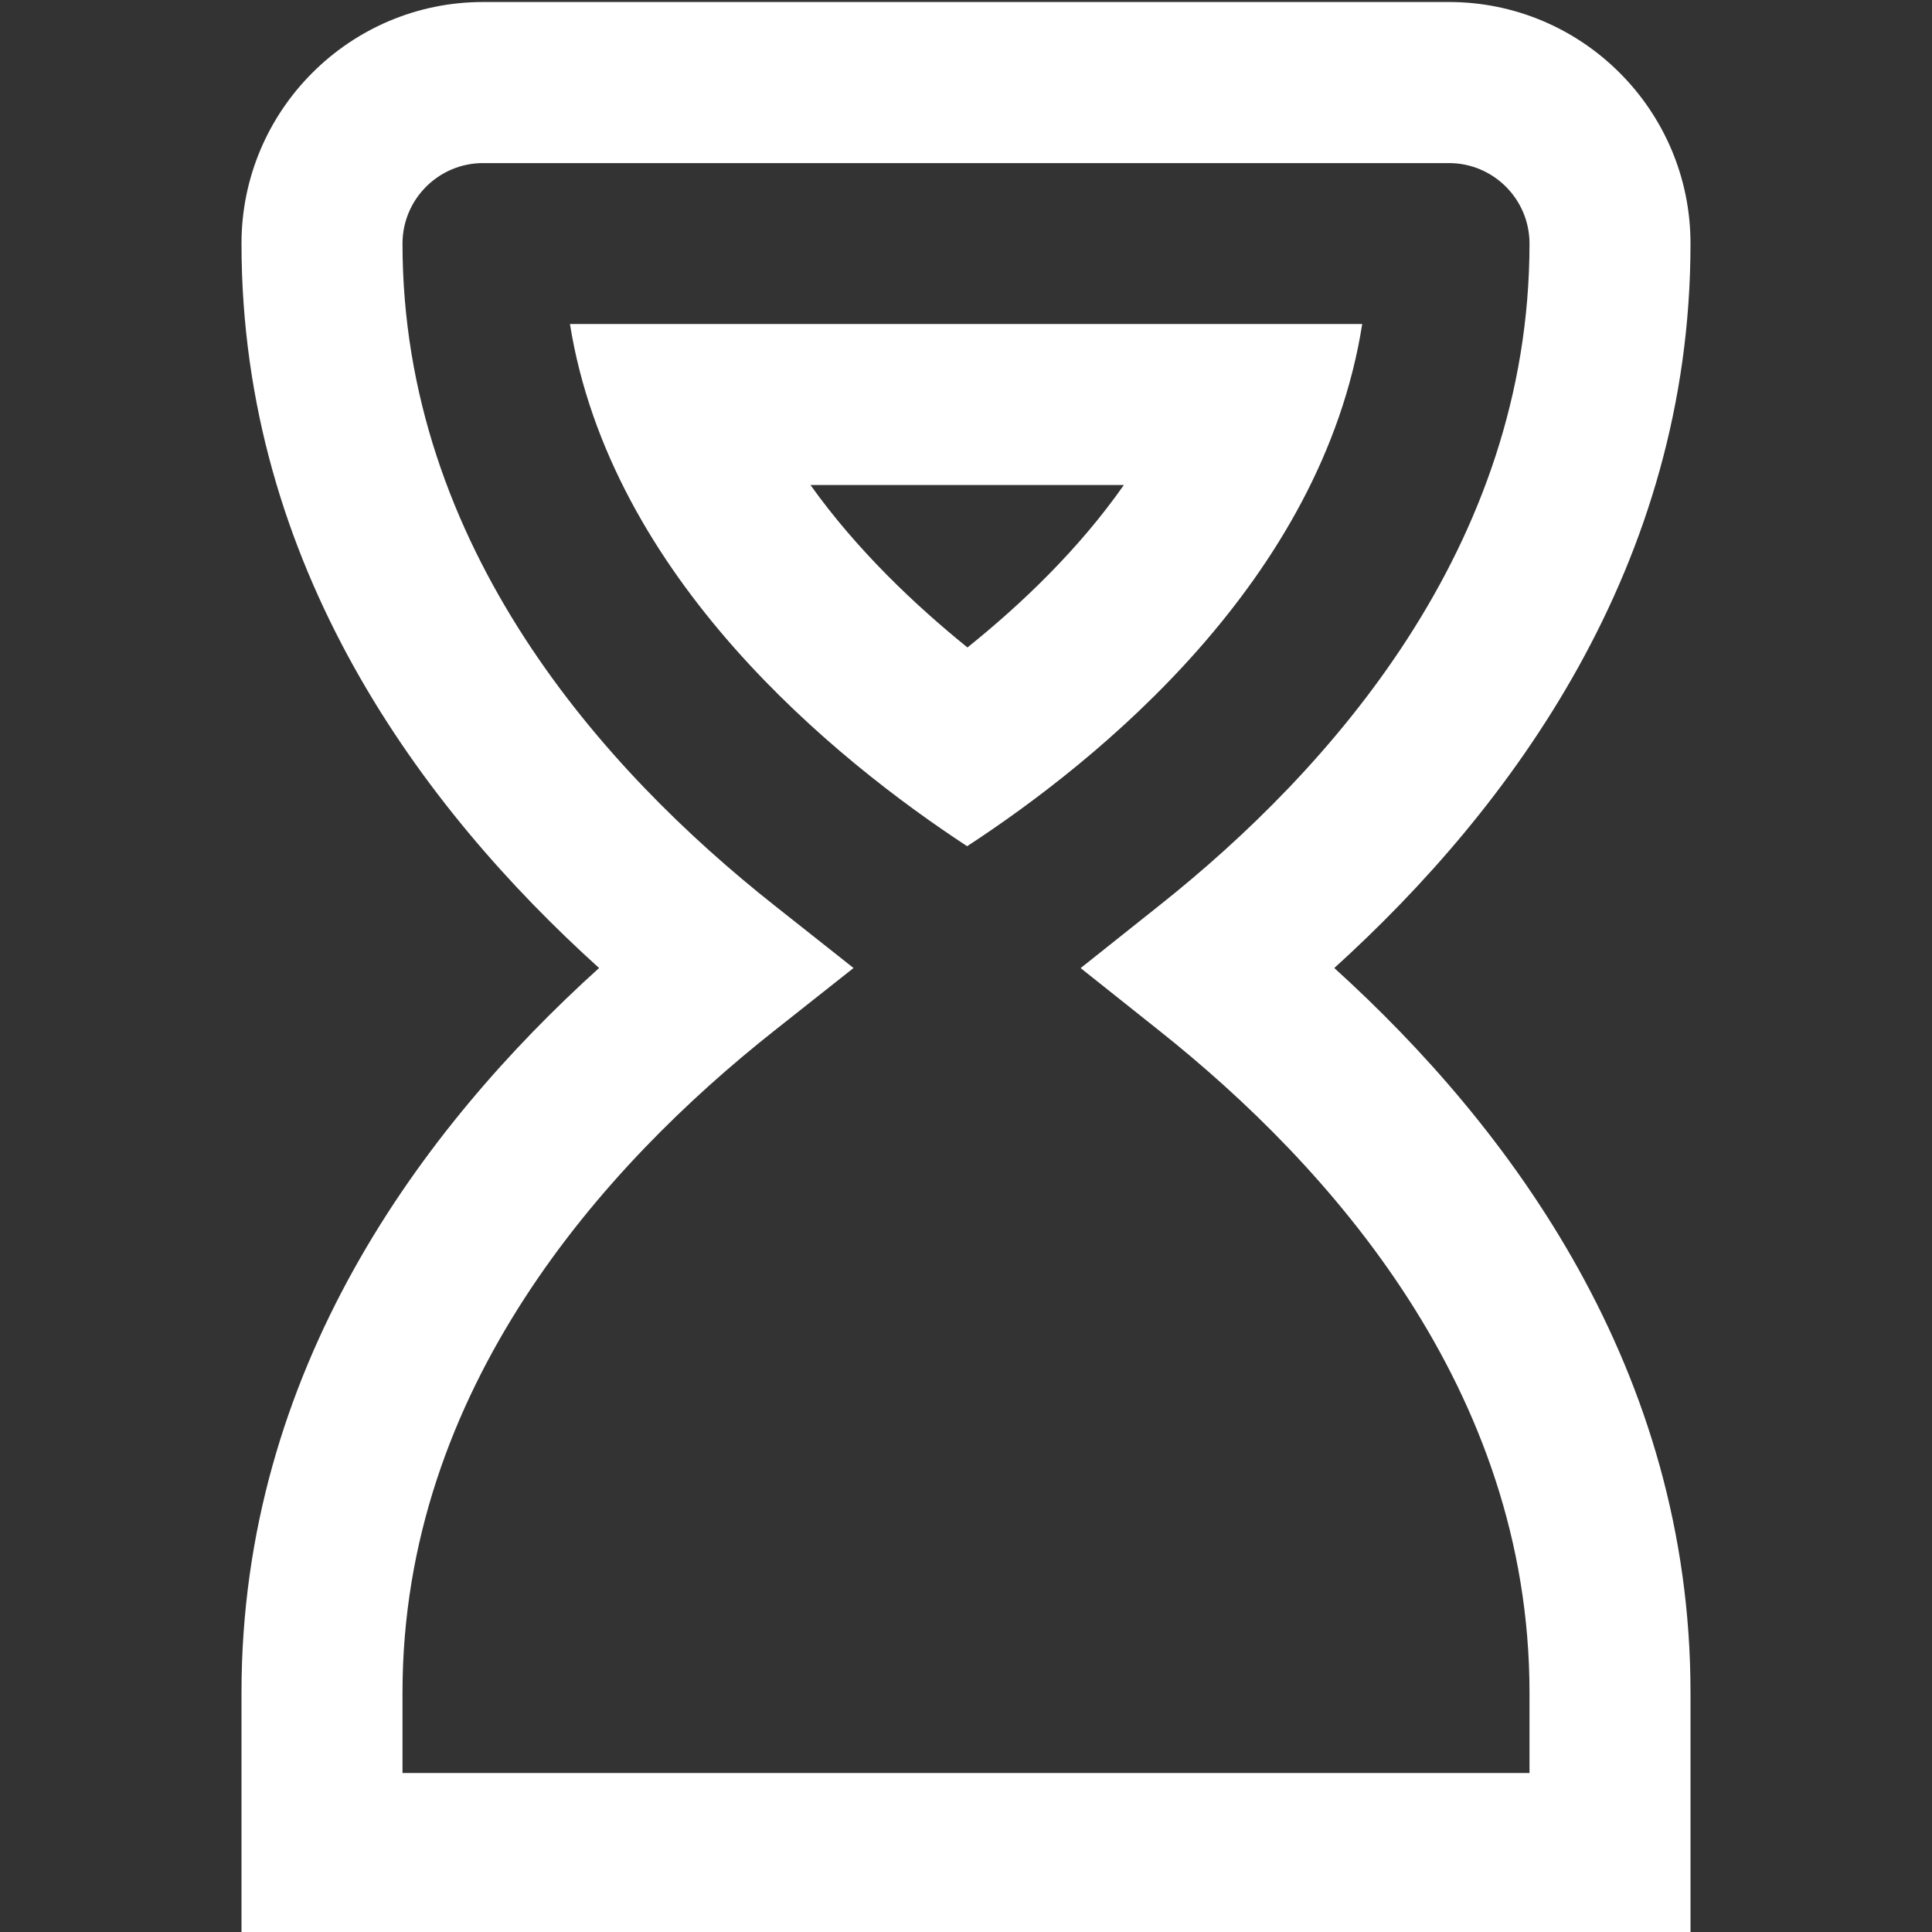 <?xml version="1.0" encoding="UTF-8"?>
<svg xmlns="http://www.w3.org/2000/svg" fill="currentColor" color="white" id="Layer_1" data-name="Layer 1" viewBox="0 0 24 24" width="512" height="512"><rect x="0" y="0" width="24" height="24" fill="#333333" stroke="none"/><path d="m16.575,12.025c2.193-1.988,4.425-4.995,4.425-9C21,1.371,19.654.025,18,.025H6c-1.654,0-3,1.346-3,3,0,4.006,2.24,7.012,4.442,9-2.202,1.988-4.442,4.995-4.442,9v3h18v-3c0-4.004-2.231-7.012-4.425-9Zm2.425,10H5v-1c0-3.774,2.508-6.551,4.612-8.216l.991-.784-.991-.784c-2.104-1.665-4.612-4.441-4.612-8.215,0-.551.449-1,1-1h12c.551,0,1,.448,1,1,0,3.774-2.497,6.552-4.592,8.217l-.984.783.984.783c2.095,1.666,4.592,4.444,4.592,8.217v1Zm-2.078-18H7.08c.506,3.157,3.298,5.414,4.934,6.487,1.62-1.058,4.407-3.304,4.908-6.487Zm-4.904,4.018c-.643-.52-1.371-1.206-1.95-2.018h3.893c-.561.801-1.274,1.481-1.943,2.018Z"/></svg>
